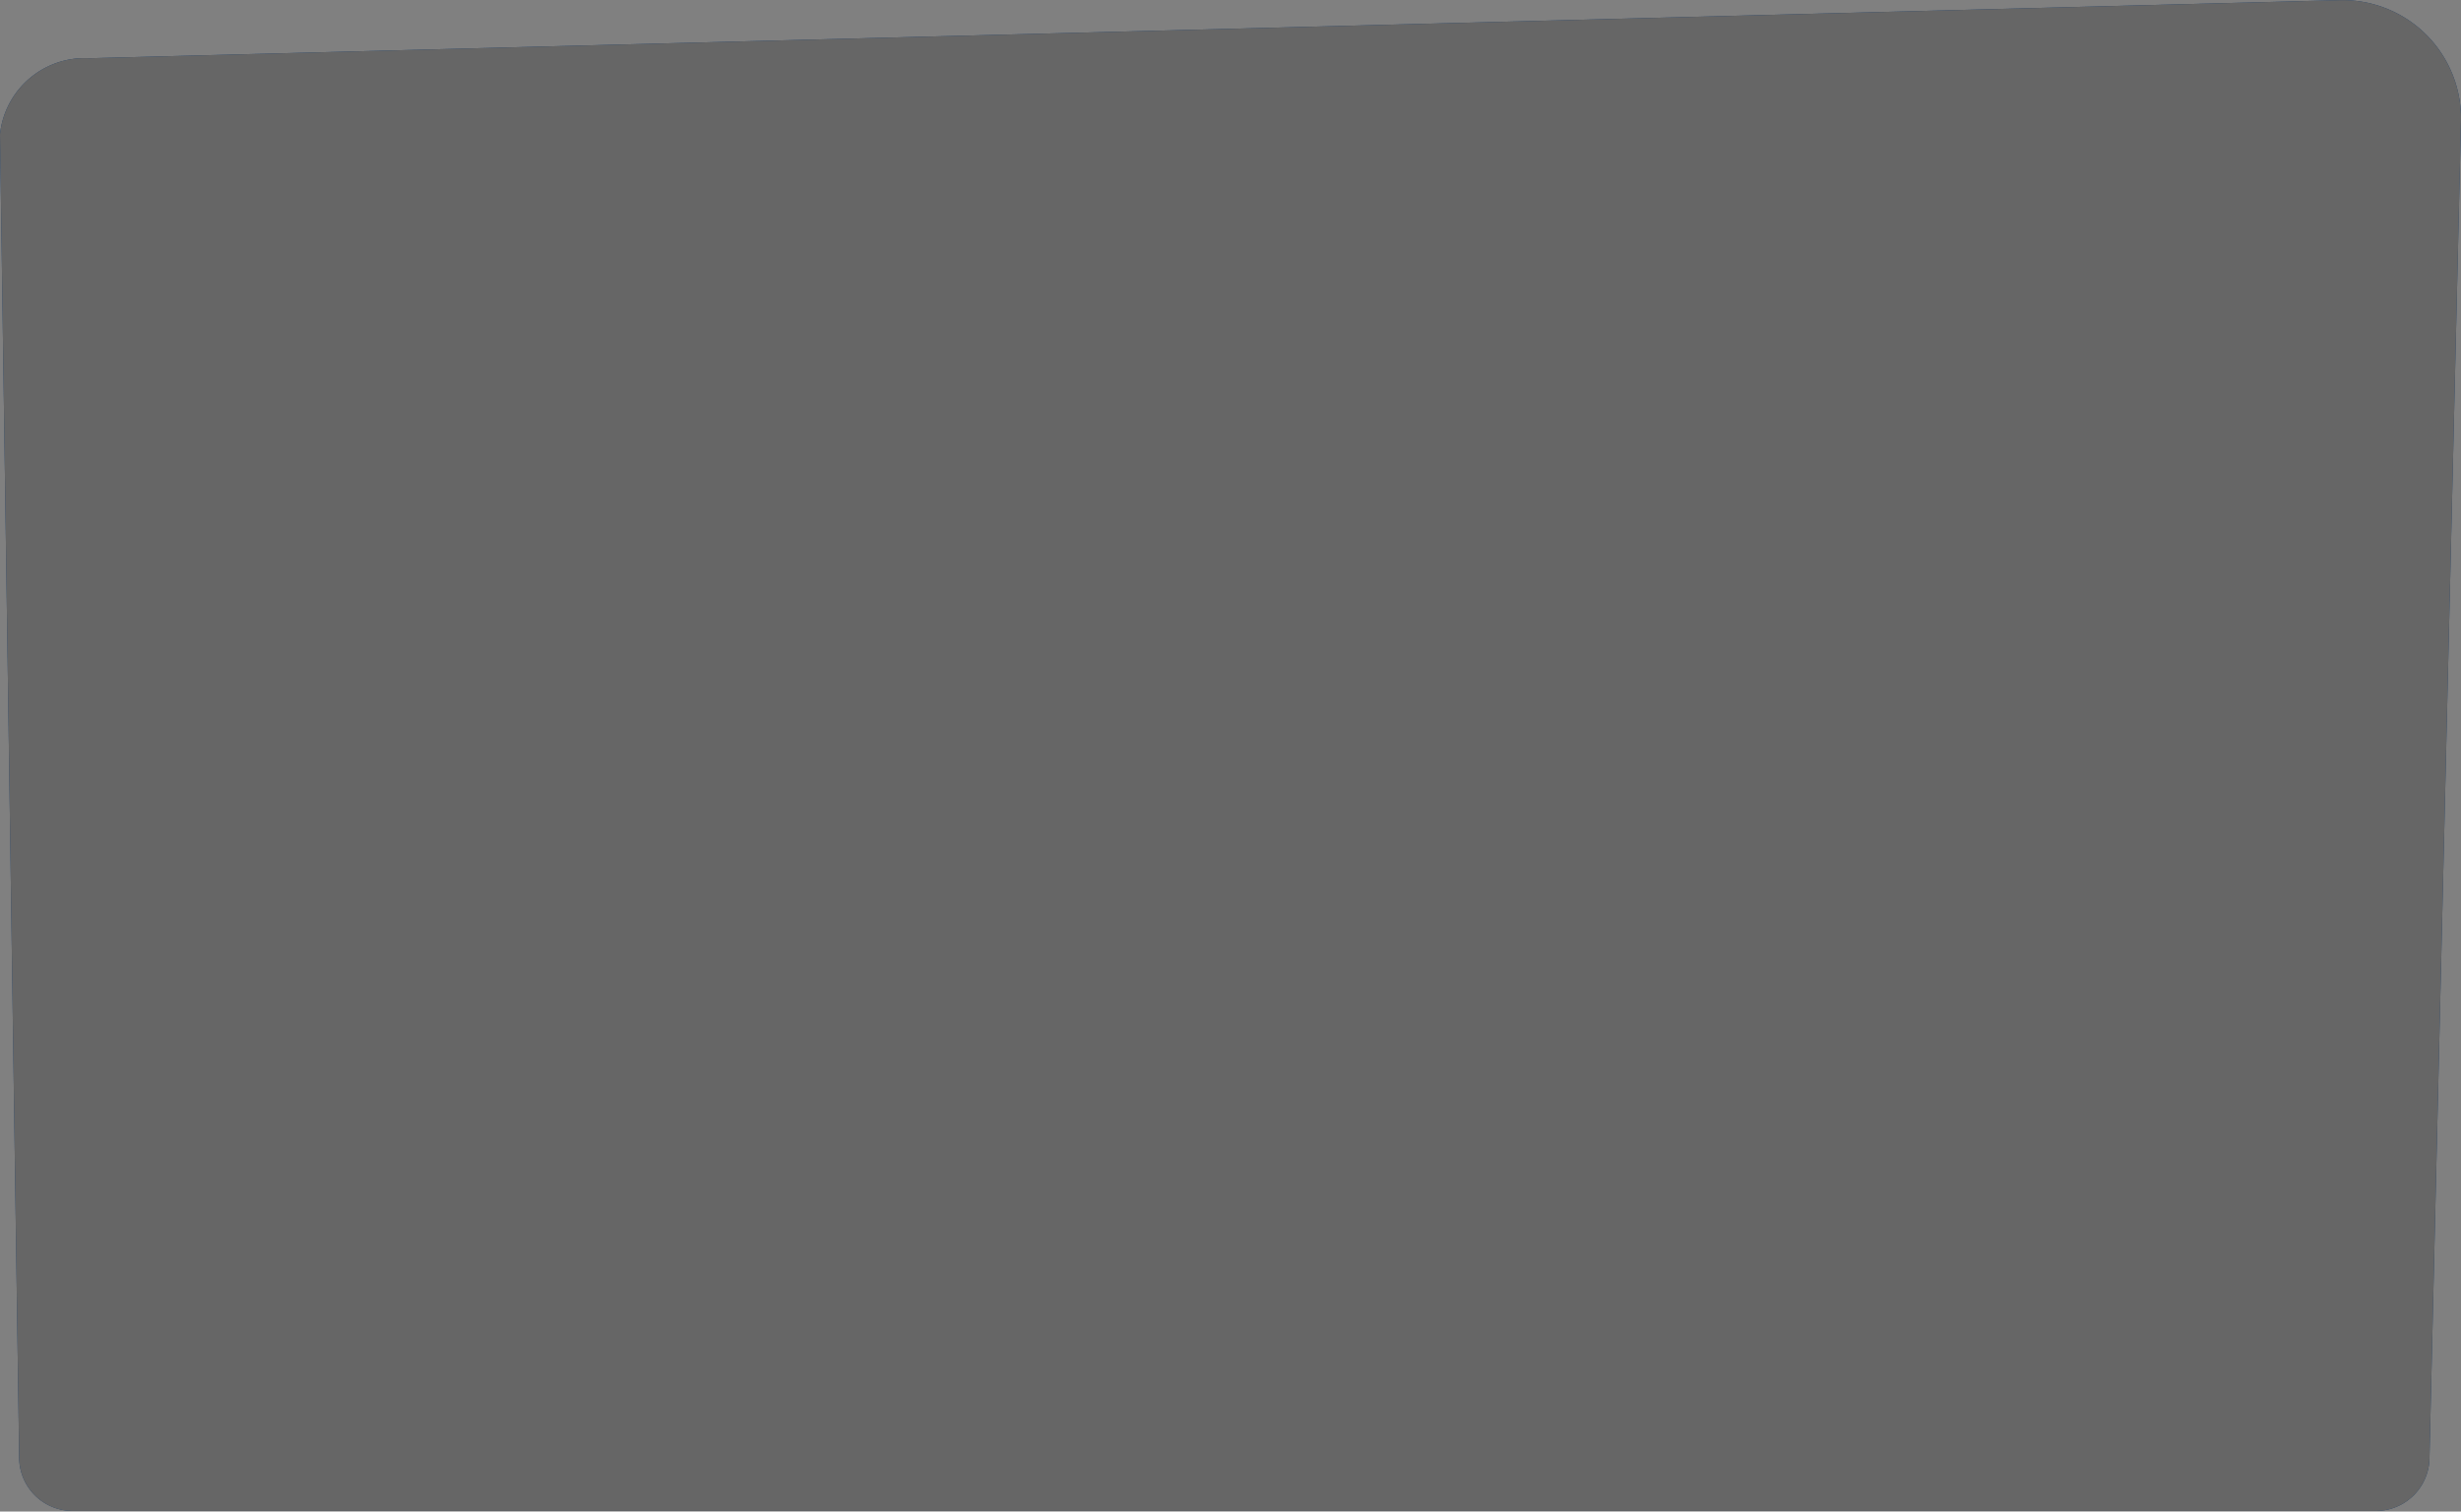 <svg xmlns="http://www.w3.org/2000/svg" xmlns:xlink="http://www.w3.org/1999/xlink" viewBox="0 0 169.39 104.04"><rect x="0" y="0" width="169.39" height="104.04" fill="#808080" stroke="none"/><defs><style>.cls-1,.cls-33,.cls-4{fill:none;}.cls-2,.cls-30,.cls-31{fill:#666;}.cls-2,.cls-30,.cls-33{stroke:#666;}.cls-2,.cls-33{stroke-miterlimit:10;}.cls-3{isolation:isolate;}.cls-4,.cls-5{stroke:#163d6b;}.cls-30,.cls-4,.cls-5{stroke-linecap:round;stroke-linejoin:round;stroke-width:1.5px;}.cls-5{fill:#d2e3ff;}.cls-6{fill:#ea0029;}.cls-7{fill:#bdd0fb;}.cls-8{fill:url(#linear-gradient);}.cls-9{fill:url(#linear-gradient-2);}.cls-10{fill:#f4f7fa;}.cls-11{fill:url(#linear-gradient-3);}.cls-12{fill:url(#linear-gradient-4);}.cls-13{fill:url(#linear-gradient-5);}.cls-14{fill:url(#linear-gradient-6);}.cls-15{fill:url(#linear-gradient-7);}.cls-16{fill:#fff;}.cls-17{clip-path:url(#clip-path);}.cls-18{fill:url(#linear-gradient-8);}.cls-19{fill:url(#linear-gradient-9);}.cls-20{fill:url(#linear-gradient-10);}.cls-21{fill:url(#linear-gradient-11);}.cls-22{fill:url(#linear-gradient-12);}.cls-23{fill:url(#linear-gradient-13);}.cls-24{fill:url(#linear-gradient-14);}.cls-25{fill:url(#linear-gradient-15);}.cls-26{fill:url(#linear-gradient-16);}.cls-27{fill:url(#linear-gradient-17);}.cls-28{fill:url(#linear-gradient-18);}.cls-29{mix-blend-mode:color;}.cls-32{clip-path:url(#clip-path-2);}</style><linearGradient id="linear-gradient" x1="188.1" y1="-73.2" x2="176.5" y2="-41.94" gradientUnits="userSpaceOnUse"><stop offset="0" stop-color="#ff928e"/><stop offset="1" stop-color="#fe7062"/></linearGradient><linearGradient id="linear-gradient-2" x1="153.03" y1="85.26" x2="179.78" y2="-7.92" gradientTransform="translate(-19.57 1.37) rotate(-0.14)" gradientUnits="userSpaceOnUse"><stop offset="0" stop-color="#febbba"/><stop offset="1" stop-color="#ff928e"/></linearGradient><linearGradient id="linear-gradient-3" x1="149.42" y1="93.86" x2="176.17" y2="0.68" gradientTransform="matrix(1, -0.01, 0, 1, -17.7, -4.72)" xlink:href="#linear-gradient-2"/><linearGradient id="linear-gradient-4" x1="150.4" y1="94.14" x2="177.15" y2="0.96" gradientTransform="matrix(1, -0.01, 0, 1, -17.7, -4.72)" xlink:href="#linear-gradient-2"/><linearGradient id="linear-gradient-5" x1="151.38" y1="94.42" x2="178.13" y2="1.24" gradientTransform="matrix(1, -0.01, 0, 1, -17.7, -4.72)" xlink:href="#linear-gradient-2"/><linearGradient id="linear-gradient-6" x1="188.18" y1="-73.18" x2="176.57" y2="-41.92" xlink:href="#linear-gradient"/><linearGradient id="linear-gradient-7" x1="153.08" y1="85.28" x2="179.83" y2="-7.91" xlink:href="#linear-gradient-2"/><clipPath id="clip-path"><rect class="cls-1" x="11.77" y="17.82" width="59.37" height="64.08" rx="12"/></clipPath><linearGradient id="linear-gradient-8" x1="61.25" y1="50.24" x2="70.12" y2="79.84" gradientUnits="userSpaceOnUse"><stop offset="0" stop-color="#09005d"/><stop offset="1" stop-color="#1a0f91"/></linearGradient><linearGradient id="linear-gradient-9" x1="10.68" y1="59.62" x2="19.69" y2="89.66" xlink:href="#linear-gradient-8"/><linearGradient id="linear-gradient-10" x1="105.94" y1="-103.7" x2="94.34" y2="-72.44" xlink:href="#linear-gradient"/><linearGradient id="linear-gradient-11" x1="40.75" y1="49.25" x2="42.1" y2="71.87" gradientTransform="matrix(1, 0, 0, 1, 0, 0)" xlink:href="#linear-gradient-2"/><linearGradient id="linear-gradient-12" x1="38.09" y1="31.2" x2="57.02" y2="56.45" gradientTransform="matrix(1, 0, 0, 1, 0, 0)" xlink:href="#linear-gradient-2"/><linearGradient id="linear-gradient-13" x1="43.65" y1="27.03" x2="62.58" y2="52.29" gradientTransform="matrix(1, 0, 0, 1, 0, 0)" xlink:href="#linear-gradient-2"/><linearGradient id="linear-gradient-14" x1="31.63" y1="36.04" x2="50.56" y2="61.29" gradientTransform="matrix(1, 0, 0, 1, 0, 0)" xlink:href="#linear-gradient-2"/><linearGradient id="linear-gradient-15" x1="31.37" y1="39.91" x2="49.75" y2="39.91" xlink:href="#linear-gradient-8"/><linearGradient id="linear-gradient-16" x1="40.69" y1="46.74" x2="40.69" y2="12.68" xlink:href="#linear-gradient-8"/><linearGradient id="linear-gradient-17" x1="23.15" y1="54.55" x2="32.72" y2="86.46" xlink:href="#linear-gradient-8"/><linearGradient id="linear-gradient-18" x1="54.06" y1="45.81" x2="64.53" y2="80.73" xlink:href="#linear-gradient-8"/><clipPath id="clip-path-2"><rect class="cls-2" x="11.77" y="17.82" width="59.37" height="64.08" rx="12"/></clipPath></defs><g class="cls-3"><g id="Capa_2" data-name="Capa 2"><g id="Capa_1-2" data-name="Capa 1"><path class="cls-4" d="M168.64,8.31,166.76,88l-.29,12.33a2.94,2.94,0,0,1-2.94,2.92H5a2.93,2.93,0,0,1-2.93-2.92L1.89,88,.75,9.28A5.11,5.11,0,0,1,6.13,4.76l154.93-4a7.4,7.4,0,0,1,7.58,7.56Z"/><path class="cls-5" d="M162.59,97.89a2.77,2.77,0,0,1-2.79,2.74H8.78A2.77,2.77,0,0,1,6,97.89l-1.26-85A4.83,4.83,0,0,1,9.85,8.66L157.44,4.92a7.1,7.1,0,0,1,5.16,2,6.8,6.8,0,0,1,2.06,5Z"/><path class="cls-6" d="M133.21,18.19c0,1.4-.79,2.55-1.67,2.56l-52.38.31c-1,0-1.79-1.22-1.78-2.71h0c0-1.49.82-2.73,1.81-2.73h52.49c.88,0,1.57,1.17,1.53,2.57Z"/><path class="cls-6" d="M132.64,78.69c0,1.4-.77,2.5-1.64,2.51l-51.65.28c-1,0-1.76-1.13-1.76-2.62h0c0-1.49.81-2.65,1.79-2.65h51.76c.87,0,1.54,1.07,1.5,2.48Z"/><path class="cls-6" d="M132.65,69c0,1.4-.78,2.49-1.65,2.5l-51.86.28c-1,0-1.77-1.12-1.76-2.61h0c0-1.49.81-2.63,1.79-2.63h52c.88,0,1.56,1.06,1.52,2.46Z"/><path class="cls-6" d="M133.2,28.93c0,1.17-1.33,2.13-2.89,2.14l-50,.42c-1.65,0-3-.95-3-2.16V29.2c0-1.21,1.36-2.2,3-2.21l50.06-.29c1.56,0,2.79.93,2.76,2.1Z"/><path class="cls-6" d="M133,39.45c0,1.16-1.34,2.11-2.89,2.12L80.28,42c-1.64,0-3-1-2.94-2.14v-.14c0-1.19,1.37-2.17,3-2.18l49.92-.26c1.56,0,2.78.93,2.74,2.09Z"/><path class="cls-7" d="M159.71,101.14h-17a.22.22,0,0,1-.22-.22.21.21,0,0,1,.22-.21h17a4.11,4.11,0,0,0,3.85-4.24V44.2a.22.22,0,1,1,.43,0V96.47A4.55,4.55,0,0,1,159.71,101.14Z"/><path class="cls-7" d="M5,44.2A.21.21,0,0,1,4.78,44V13.77a5.3,5.3,0,0,1,5.39-5.45H23.68a.21.21,0,0,1,.22.21.22.22,0,0,1-.22.22H10.17a4.82,4.82,0,0,0-5,5V44A.22.22,0,0,1,5,44.2Z"/><path class="cls-8" d="M154.89,41.25l-11.31.1a3.78,3.78,0,0,1-3.79-3.8l0-11.52a3.77,3.77,0,0,1,3.77-3.8l11.31.11a3.79,3.79,0,0,1,3.68,3.81l0,11.3A3.74,3.74,0,0,1,154.89,41.25Z"/><path class="cls-9" d="M154.1,40.17l-9.72.07a3.48,3.48,0,0,1-3.49-3.51l0-9.88a3.48,3.48,0,0,1,3.48-3.51l9.71.09a3.49,3.49,0,0,1,3.41,3.51l0,9.72A3.46,3.46,0,0,1,154.1,40.17Zm-9.76-16.34a3,3,0,0,0-3,3l0,9.88a3,3,0,0,0,3,3l9.71-.07a3,3,0,0,0,2.92-3l0-9.72a3,3,0,0,0-2.93-3Z"/><path class="cls-10" d="M141.11,28.07l16.12.07Z"/><polygon class="cls-11" points="157.23 28.39 141.11 28.32 141.11 27.83 157.23 27.9 157.23 28.39"/><path class="cls-10" d="M141.12,31.79h0Z"/><polygon class="cls-12" points="157.24 32.04 141.12 32.04 141.12 31.54 157.24 31.56 157.24 32.04"/><path class="cls-10" d="M141.13,35.51l16.12,0Z"/><polygon class="cls-13" points="157.25 35.7 141.13 35.75 141.13 35.26 157.25 35.22 157.25 35.7"/><path class="cls-14" d="M151.5,38.18l-4.5,0a2.12,2.12,0,0,1-2.1-2.12l0-8.6A2.09,2.09,0,0,1,147,25.38l4.5,0a2.11,2.11,0,0,1,2.07,2.13l0,8.52A2.09,2.09,0,0,1,151.5,38.18Z"/><path class="cls-15" d="M151.51,38.43l-4.51,0a2.35,2.35,0,0,1-2.34-2.36l0-8.6A2.34,2.34,0,0,1,147,25.13l4.5,0a2.36,2.36,0,0,1,2.31,2.37l0,8.52A2.34,2.34,0,0,1,151.51,38.43ZM147,25.62a1.86,1.86,0,0,0-1.85,1.87l0,8.6A1.87,1.87,0,0,0,147,38l4.5,0a1.87,1.87,0,0,0,1.83-1.88l0-8.53a1.88,1.88,0,0,0-1.84-1.88Z"/><rect class="cls-16" x="11.79" y="17.82" width="59.37" height="64.08" rx="12"/><g class="cls-17"><path class="cls-18" d="M76.37,79.39A80.32,80.32,0,0,0,69.85,59.6l-6.2,21.52s.1.25.28.79l10.34,0A2.14,2.14,0,0,0,76.37,79.39Z"/><path class="cls-19" d="M22.63,81.91c.68-2.43,1.2-4,1.2-4L13.68,59.6s-2.3,2.74-4.77,18.54a3.22,3.22,0,0,0,3.15,3.77Z"/><path class="cls-20" d="M57.58,81.91,54.83,53.06C42.54,48.52,27,53.6,27,53.6L25.76,81.91Z"/><path class="cls-21" d="M35.09,44l-.23,7.61A1.73,1.73,0,0,0,36,53.26c2,.68,6,1.73,9.8.36a1.72,1.72,0,0,0,1.11-1.87L45.78,44Z"/><path class="cls-22" d="M31.2,30.07s1.33,13.63,4.27,17.1c0,0,8.82.8,12-1.07a50.62,50.62,0,0,0,2-15.9s.44-8.27-8.68-8.95C30.13,20.45,31.2,30.07,31.2,30.07Z"/><path class="cls-23" d="M48.57,34.34s.8-2.4,2.13-2.4-.26,6.41-2.13,6.41Z"/><path class="cls-24" d="M32.41,35S31.3,32.7,30,32.88,31.1,39.2,33,39Z"/><path class="cls-25" d="M31.37,31.77S32.42,44.88,36,49.45a1.78,1.78,0,0,0,1.31.69,42.6,42.6,0,0,0,9.13-.31,2,2,0,0,0,1.41-1.36,19,19,0,0,0,.75-2.67c.08-2,.55-7.67,1.15-15.35l-.55-.87c-.17,1.78-1.25,13.09-3,13.35a2.49,2.49,0,0,1-.77,0c-1.05-.21-1.37-1-2.09-1.57a4.16,4.16,0,0,0-4.67.23A6.2,6.2,0,0,1,37,42.87a3.25,3.25,0,0,1-1.26.3c-1.26-.05-2.52-5-3.22-11.75Z"/><path class="cls-26" d="M45.89,26.66s-6.8,5.91-14.22,5.89c0,0-4.21-9.49,4.07-11.07s8.55.45,8.55.45,9.69-2,5.38,9.59Z"/><path class="cls-27" d="M22.6,81.91h7.29l3.5-29.83C23.81,53,13.68,59.6,13.68,59.6l7.54,18.29A36.68,36.68,0,0,1,22.6,81.91Z"/><path class="cls-28" d="M64.17,81.91A48,48,0,0,1,65.64,77L69.85,59.6C61.46,53,48.32,51.5,48.32,51.5l4.91,30.41Z"/></g><g class="cls-29"><path class="cls-30" d="M168.64,8.31,166.76,88l-.29,12.33a2.94,2.94,0,0,1-2.94,2.92H5a2.93,2.93,0,0,1-2.93-2.92L1.89,88,.75,9.28A5.11,5.11,0,0,1,6.13,4.76l154.93-4a7.4,7.4,0,0,1,7.58,7.56Z"/><path class="cls-30" d="M162.59,97.89a2.77,2.77,0,0,1-2.79,2.74H8.78A2.77,2.77,0,0,1,6,97.89l-1.26-85A4.83,4.83,0,0,1,9.85,8.66L157.44,4.92a7.1,7.1,0,0,1,5.16,2,6.8,6.8,0,0,1,2.06,5Z"/><path class="cls-2" d="M133.21,18.19c0,1.4-.79,2.55-1.67,2.56l-52.38.31c-1,0-1.79-1.22-1.78-2.71h0c0-1.49.82-2.73,1.81-2.73h52.49c.88,0,1.57,1.17,1.53,2.57Z"/><path class="cls-2" d="M132.64,78.69c0,1.4-.77,2.5-1.64,2.51l-51.65.28c-1,0-1.76-1.13-1.76-2.62h0c0-1.49.81-2.65,1.79-2.65h51.76c.87,0,1.54,1.07,1.5,2.48Z"/><path class="cls-2" d="M132.65,69c0,1.4-.78,2.49-1.65,2.5l-51.86.28c-1,0-1.77-1.12-1.76-2.61h0c0-1.49.81-2.63,1.79-2.63h52c.88,0,1.56,1.06,1.52,2.46Z"/><path class="cls-2" d="M133.2,28.93c0,1.17-1.33,2.13-2.89,2.14l-50,.42c-1.65,0-3-.95-3-2.16V29.2c0-1.21,1.36-2.2,3-2.21l50.06-.29c1.56,0,2.79.93,2.76,2.1Z"/><path class="cls-2" d="M133,39.45c0,1.16-1.34,2.11-2.89,2.12L80.28,42c-1.64,0-3-1-2.94-2.14v-.14c0-1.19,1.37-2.17,3-2.18l49.92-.26c1.56,0,2.78.93,2.74,2.09Z"/><path class="cls-2" d="M159.71,101.14h-17a.22.22,0,0,1-.22-.22.21.21,0,0,1,.22-.21h17a4.11,4.11,0,0,0,3.85-4.24V44.2a.22.22,0,1,1,.43,0V96.47A4.55,4.55,0,0,1,159.71,101.14Z"/><path class="cls-2" d="M5,44.2A.21.21,0,0,1,4.78,44V13.77a5.3,5.3,0,0,1,5.39-5.45H23.68a.21.21,0,0,1,.22.21.22.22,0,0,1-.22.22H10.17a4.82,4.82,0,0,0-5,5V44A.22.22,0,0,1,5,44.2Z"/><path class="cls-2" d="M154.89,41.25l-11.31.1a3.78,3.78,0,0,1-3.79-3.8l0-11.52a3.77,3.77,0,0,1,3.77-3.8l11.31.11a3.79,3.79,0,0,1,3.68,3.81l0,11.3A3.74,3.74,0,0,1,154.89,41.25Z"/><path class="cls-2" d="M154.1,40.17l-9.72.07a3.48,3.48,0,0,1-3.49-3.51l0-9.88a3.48,3.48,0,0,1,3.48-3.51l9.71.09a3.49,3.49,0,0,1,3.41,3.51l0,9.72A3.46,3.46,0,0,1,154.1,40.17Zm-9.76-16.34a3,3,0,0,0-3,3l0,9.88a3,3,0,0,0,3,3l9.71-.07a3,3,0,0,0,2.92-3l0-9.72a3,3,0,0,0-2.93-3Z"/><path class="cls-2" d="M141.11,28.07l16.12.07Z"/><polygon class="cls-2" points="157.23 28.39 141.11 28.32 141.11 27.83 157.23 27.9 157.23 28.39"/><path class="cls-2" d="M141.12,31.79h0Z"/><polygon class="cls-2" points="157.24 32.04 141.12 32.04 141.12 31.54 157.24 31.56 157.24 32.04"/><path class="cls-2" d="M141.13,35.51l16.12,0Z"/><polygon class="cls-2" points="157.25 35.7 141.13 35.75 141.13 35.26 157.25 35.22 157.25 35.7"/><path class="cls-2" d="M151.5,38.18l-4.5,0a2.12,2.12,0,0,1-2.1-2.12l0-8.6A2.09,2.09,0,0,1,147,25.38l4.5,0a2.11,2.11,0,0,1,2.07,2.13l0,8.52A2.09,2.09,0,0,1,151.5,38.18Z"/><path class="cls-2" d="M151.51,38.43l-4.51,0a2.35,2.35,0,0,1-2.34-2.36l0-8.6A2.34,2.34,0,0,1,147,25.13l4.5,0a2.36,2.36,0,0,1,2.31,2.37l0,8.52A2.34,2.34,0,0,1,151.51,38.43ZM147,25.62a1.86,1.86,0,0,0-1.85,1.87l0,8.6A1.87,1.87,0,0,0,147,38l4.5,0a1.87,1.87,0,0,0,1.83-1.88l0-8.53a1.88,1.88,0,0,0-1.84-1.88Z"/><rect class="cls-2" x="11.79" y="17.82" width="59.37" height="64.08" rx="12"/><rect class="cls-31" x="11.77" y="17.82" width="59.37" height="64.08" rx="12"/><g class="cls-32"><path class="cls-2" d="M76.37,79.39A80.32,80.32,0,0,0,69.85,59.6l-6.2,21.52s.1.25.28.79l10.34,0A2.14,2.14,0,0,0,76.37,79.39Z"/><path class="cls-2" d="M22.63,81.91c.68-2.43,1.2-4,1.2-4L13.68,59.6s-2.3,2.74-4.77,18.54a3.22,3.22,0,0,0,3.15,3.77Z"/><path class="cls-2" d="M57.58,81.91,54.83,53.06C42.54,48.52,27,53.6,27,53.6L25.76,81.91Z"/><path class="cls-2" d="M35.09,44l-.23,7.61A1.73,1.73,0,0,0,36,53.26c2,.68,6,1.73,9.8.36a1.72,1.72,0,0,0,1.11-1.87L45.78,44Z"/><path class="cls-2" d="M31.2,30.07s1.33,13.63,4.27,17.1c0,0,8.82.8,12-1.07a50.62,50.62,0,0,0,2-15.9s.44-8.27-8.68-8.95C30.13,20.45,31.2,30.07,31.2,30.07Z"/><path class="cls-2" d="M48.57,34.34s.8-2.4,2.13-2.4-.26,6.41-2.13,6.41Z"/><path class="cls-2" d="M32.41,35S31.3,32.7,30,32.88,31.1,39.2,33,39Z"/><path class="cls-2" d="M31.37,31.77S32.42,44.88,36,49.45a1.78,1.78,0,0,0,1.31.69,42.6,42.6,0,0,0,9.13-.31,2,2,0,0,0,1.41-1.36,19,19,0,0,0,.75-2.67c.08-2,.55-7.67,1.15-15.35l-.55-.87c-.17,1.78-1.25,13.09-3,13.35a2.49,2.49,0,0,1-.77,0c-1.05-.21-1.37-1-2.09-1.57a4.16,4.16,0,0,0-4.67.23A6.2,6.2,0,0,1,37,42.87a3.25,3.25,0,0,1-1.26.3c-1.26-.05-2.52-5-3.22-11.75Z"/><path class="cls-2" d="M45.89,26.66s-6.8,5.91-14.22,5.89c0,0-4.21-9.49,4.07-11.07s8.55.45,8.55.45,9.69-2,5.38,9.59Z"/><path class="cls-2" d="M22.6,81.91h7.29l3.5-29.83C23.81,53,13.68,59.6,13.68,59.6l7.54,18.29A36.68,36.68,0,0,1,22.6,81.91Z"/><path class="cls-2" d="M64.17,81.91A48,48,0,0,1,65.64,77L69.85,59.6C61.46,53,48.32,51.5,48.32,51.5l4.91,30.41Z"/></g><rect class="cls-33" x="11.77" y="17.82" width="59.37" height="64.08" rx="12"/></g></g></g></g></svg>